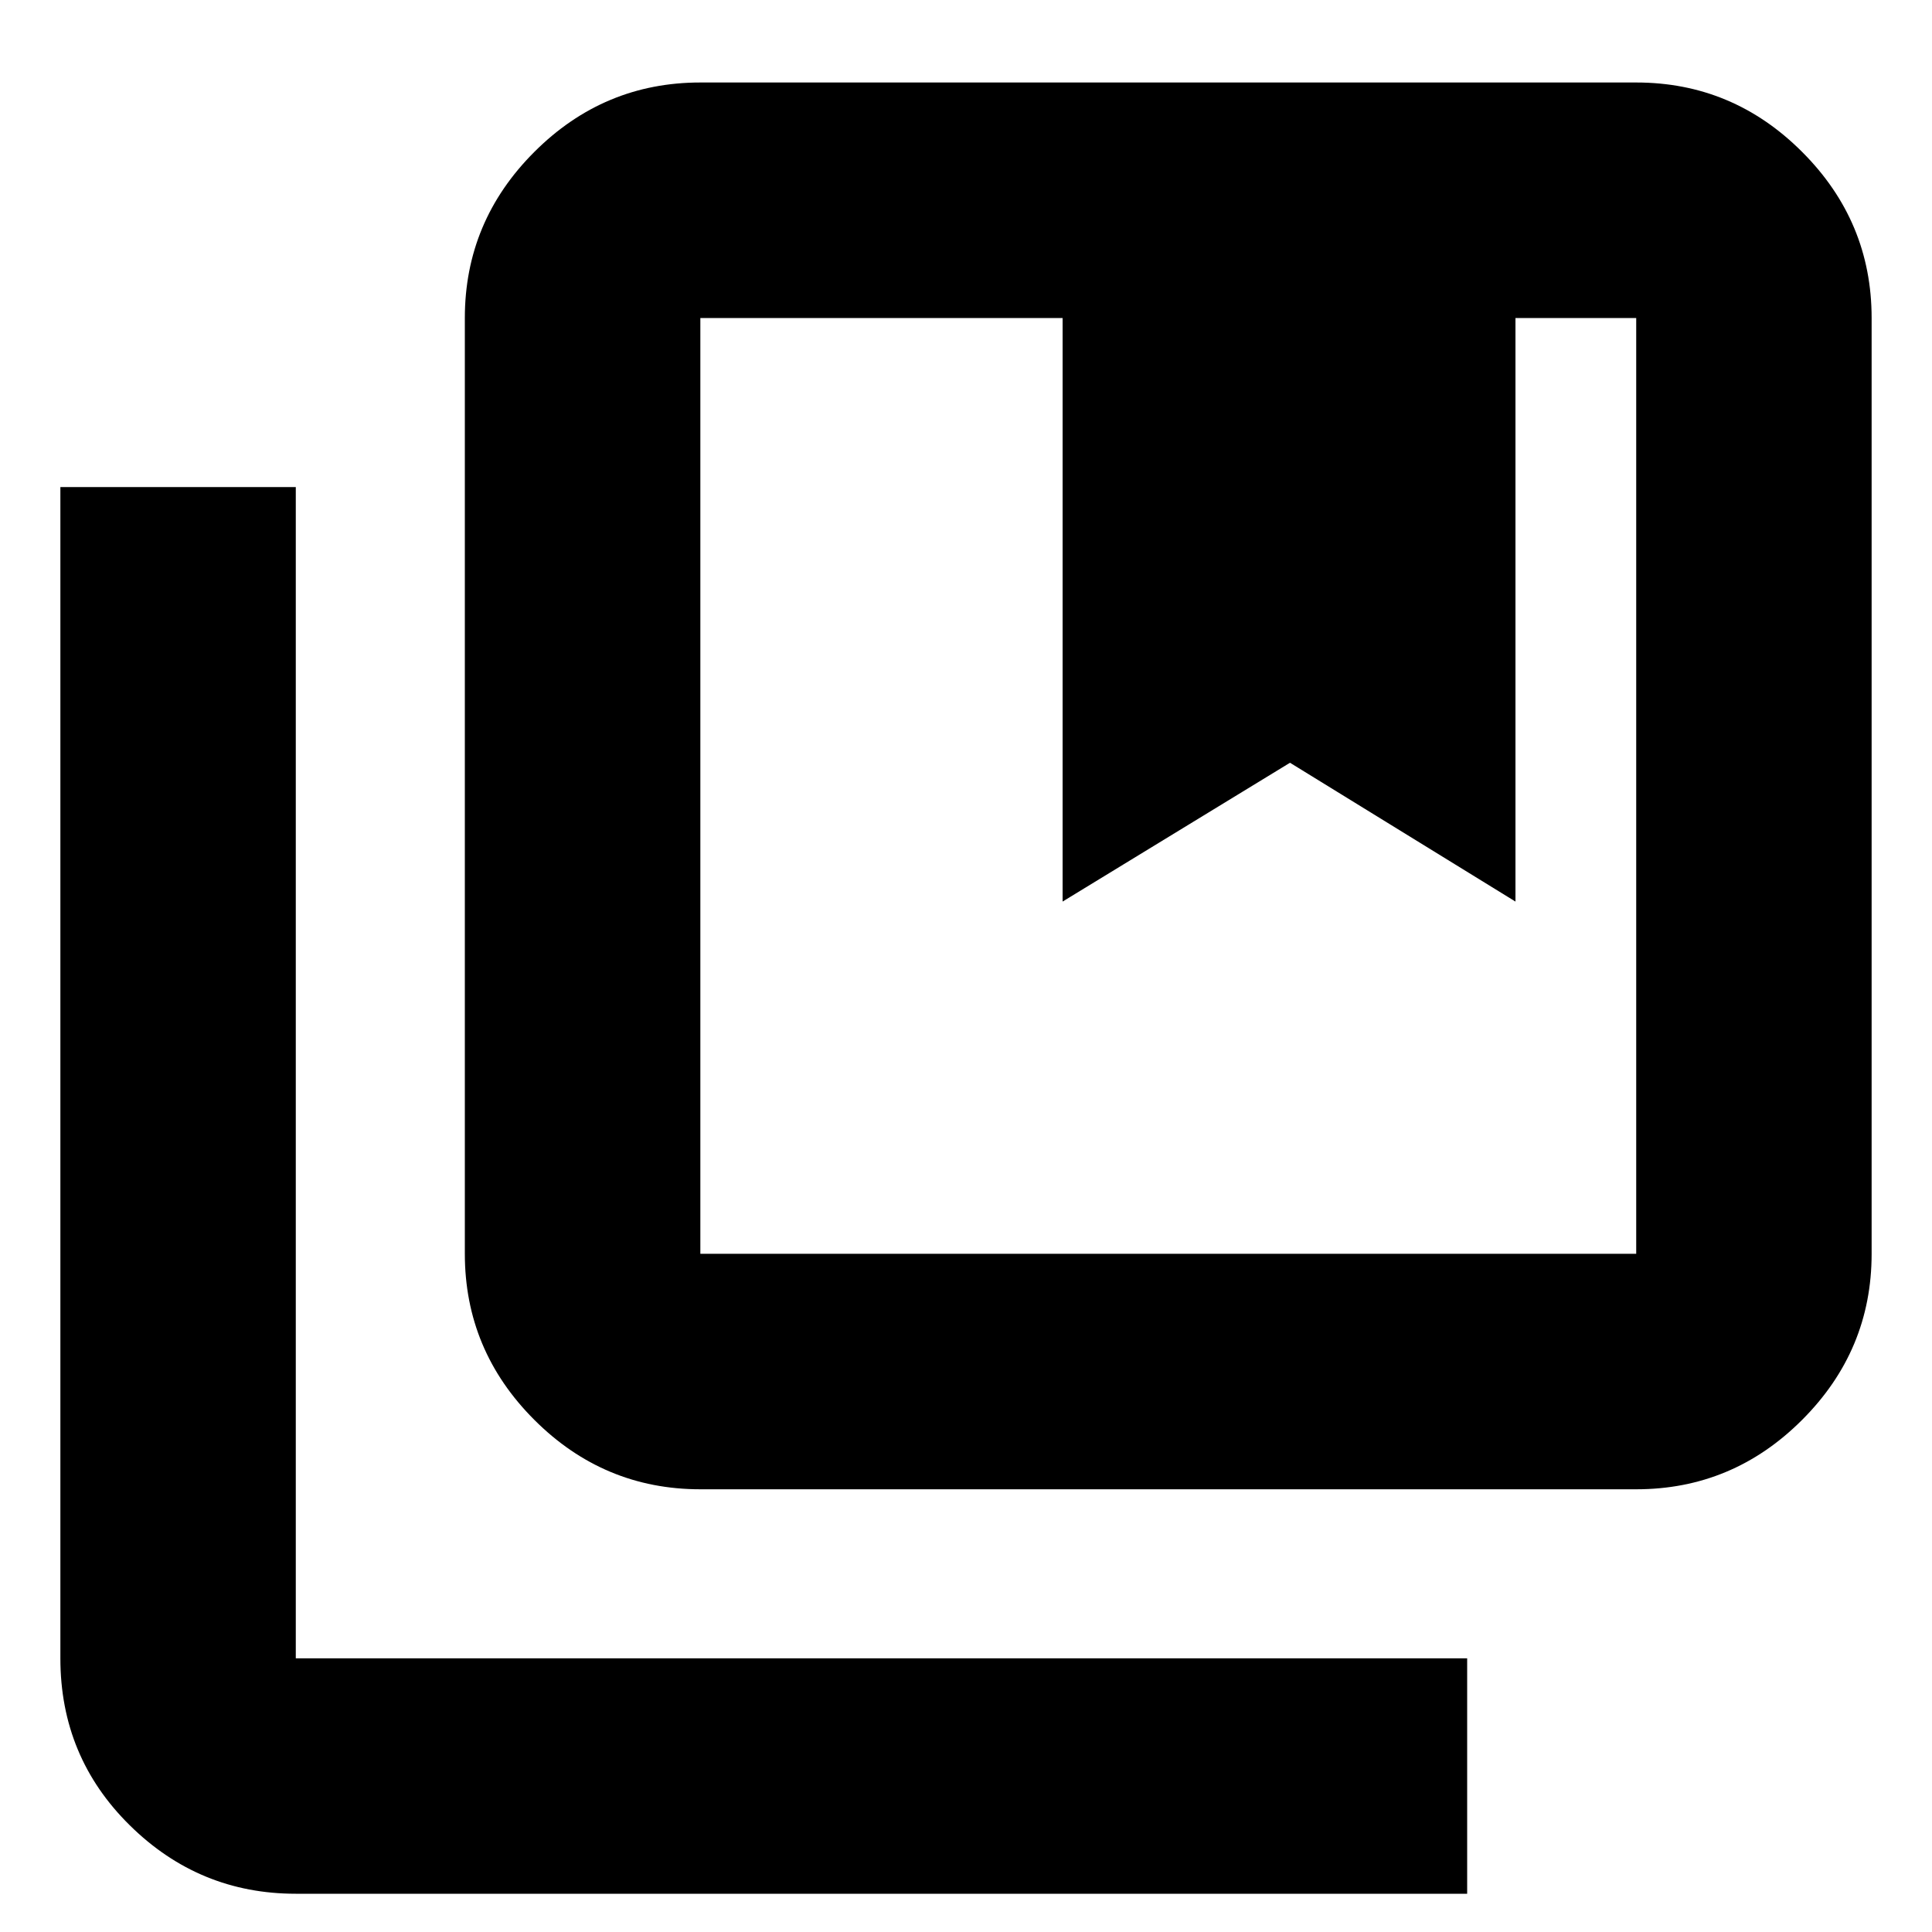 <svg xmlns="http://www.w3.org/2000/svg" height="20" width="20"><path d="M7.25 12.979H16.938Q16.938 12.979 16.938 12.979Q16.938 12.979 16.938 12.979V3.292Q16.938 3.292 16.938 3.292Q16.938 3.292 16.938 3.292H15.688V9.333L13.354 7.896L11 9.333V3.292H7.25Q7.25 3.292 7.25 3.292Q7.25 3.292 7.25 3.292V12.979Q7.25 12.979 7.25 12.979Q7.25 12.979 7.25 12.979ZM7.25 15.417Q6.25 15.417 5.531 14.698Q4.812 13.979 4.812 12.979V3.292Q4.812 2.292 5.531 1.573Q6.25 0.854 7.25 0.854H16.938Q17.938 0.854 18.656 1.573Q19.375 2.292 19.375 3.292V12.979Q19.375 13.979 18.656 14.698Q17.938 15.417 16.938 15.417ZM3.062 19.604Q2.062 19.604 1.344 18.896Q0.625 18.188 0.625 17.167V5.042H3.062V17.167Q3.062 17.167 3.062 17.167Q3.062 17.167 3.062 17.167H15.188V19.604ZM11 3.292H13.354H15.688ZM7.25 3.292Q7.25 3.292 7.25 3.292Q7.25 3.292 7.25 3.292Q7.25 3.292 7.25 3.292Q7.25 3.292 7.25 3.292H11H13.354H15.688H16.938Q16.938 3.292 16.938 3.292Q16.938 3.292 16.938 3.292Q16.938 3.292 16.938 3.292Q16.938 3.292 16.938 3.292Z"/></svg>